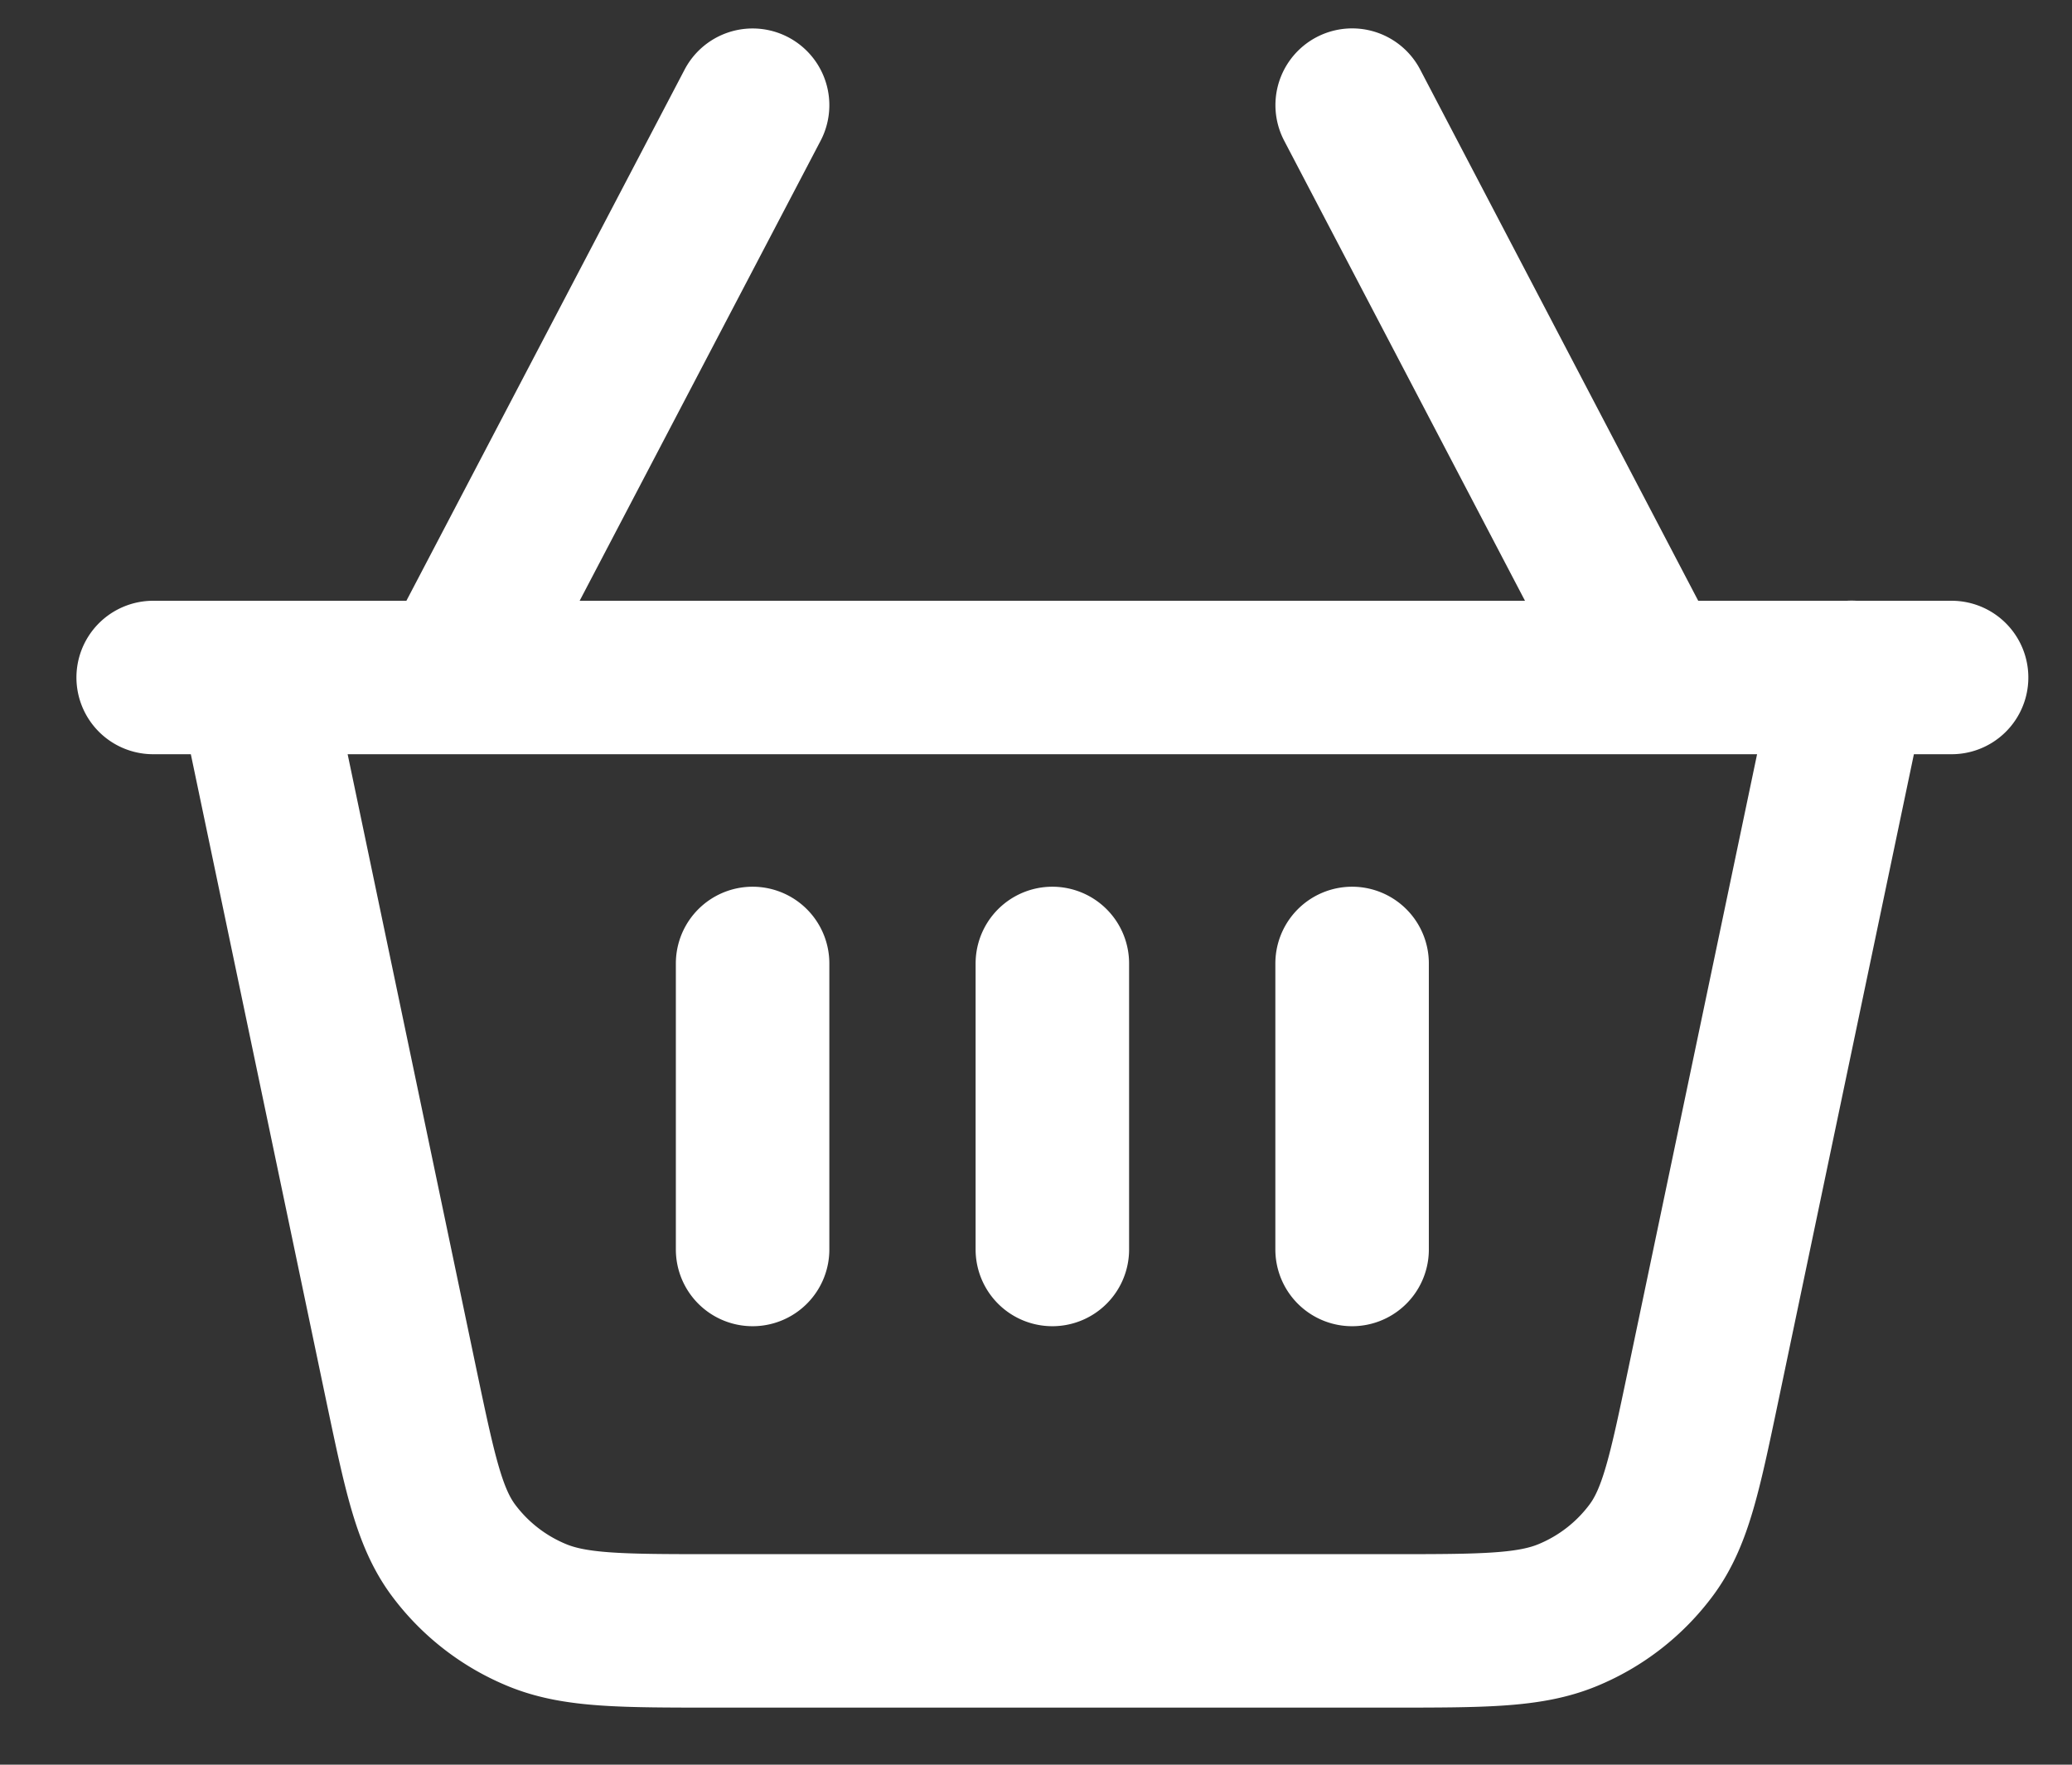 <svg xmlns="http://www.w3.org/2000/svg" width="27" height="23" fill="none" viewBox="0 0 27 23">
  <rect x="0" y="0" width="27" height="23" fill="#333333" stroke="none"/>
  <path stroke="#fff" stroke-linecap="round" stroke-linejoin="round" stroke-width="2" d="m24.128 8.828-1.934 9.231c-.239 1.14-.358 1.709-.67 2.135a2.583 2.583 0 0 1-1.092.855c-.498.207-1.106.207-2.323.207H9.317c-1.217 0-1.825 0-2.323-.207a2.582 2.582 0 0 1-1.093-.855c-.311-.426-.43-.996-.67-2.135L3.299 8.83m20.83 0h-2.604m2.604 0h1.302m-22.132 0H1.996m1.302 0h2.604m15.622 0H5.902m15.622 0L17.62 1.37M5.902 8.828l3.905-7.457m0 11.186v3.728m3.906-3.728v3.728m3.906-3.728v3.728"/>
</svg>
